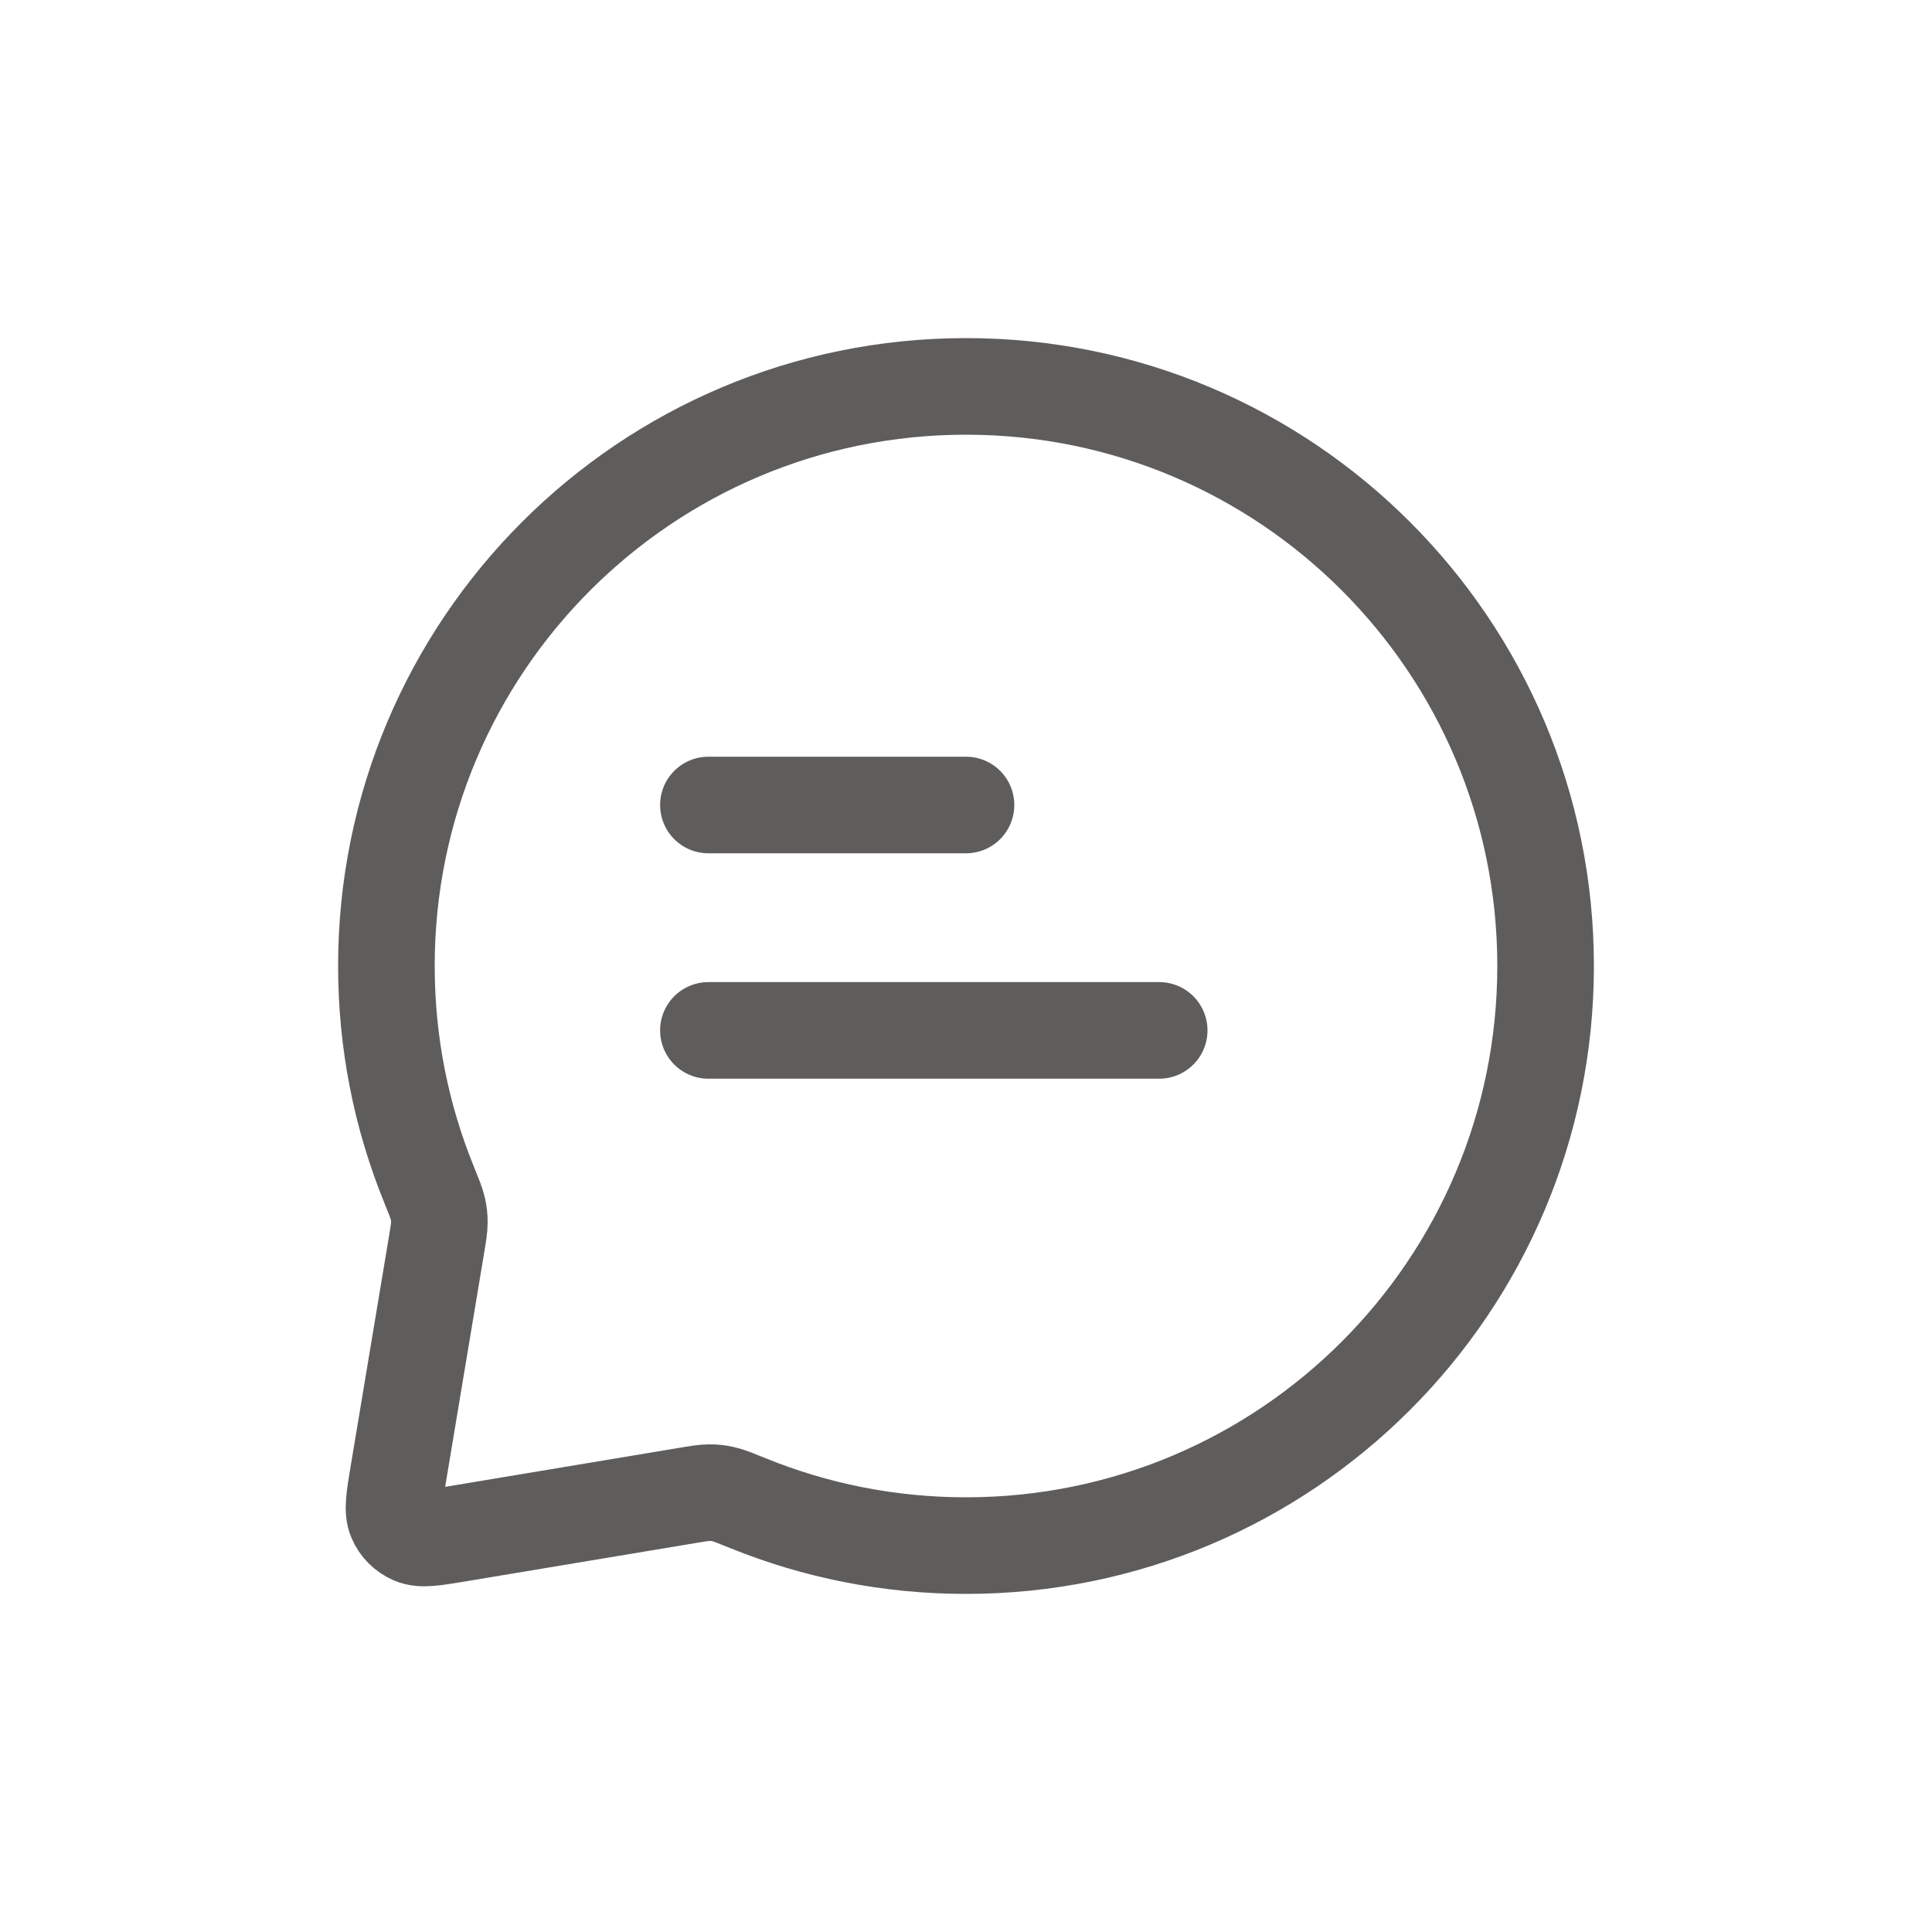 <svg width="30" height="30" viewBox="0 0 30 30" fill="none" xmlns="http://www.w3.org/2000/svg">
<path d="M11 12.5H15M11 16H18M15 24C19.971 24 24 19.971 24 15C24 10.029 19.971 6 15 6C10.029 6 6 10.029 6 15C6 16.197 6.234 17.34 6.658 18.384C6.739 18.584 6.78 18.684 6.798 18.765C6.816 18.844 6.822 18.903 6.822 18.984C6.822 19.067 6.807 19.157 6.777 19.337L6.184 22.895C6.122 23.268 6.091 23.454 6.149 23.589C6.199 23.707 6.293 23.801 6.411 23.851C6.546 23.909 6.732 23.878 7.105 23.816L10.663 23.223C10.843 23.193 10.933 23.178 11.016 23.178C11.097 23.178 11.156 23.184 11.235 23.202C11.316 23.22 11.415 23.261 11.616 23.342C12.66 23.766 13.803 24 15 24Z" stroke="#5F5C5C" stroke-width="1.5" stroke-linecap="round" stroke-linejoin="round"/>
</svg>
